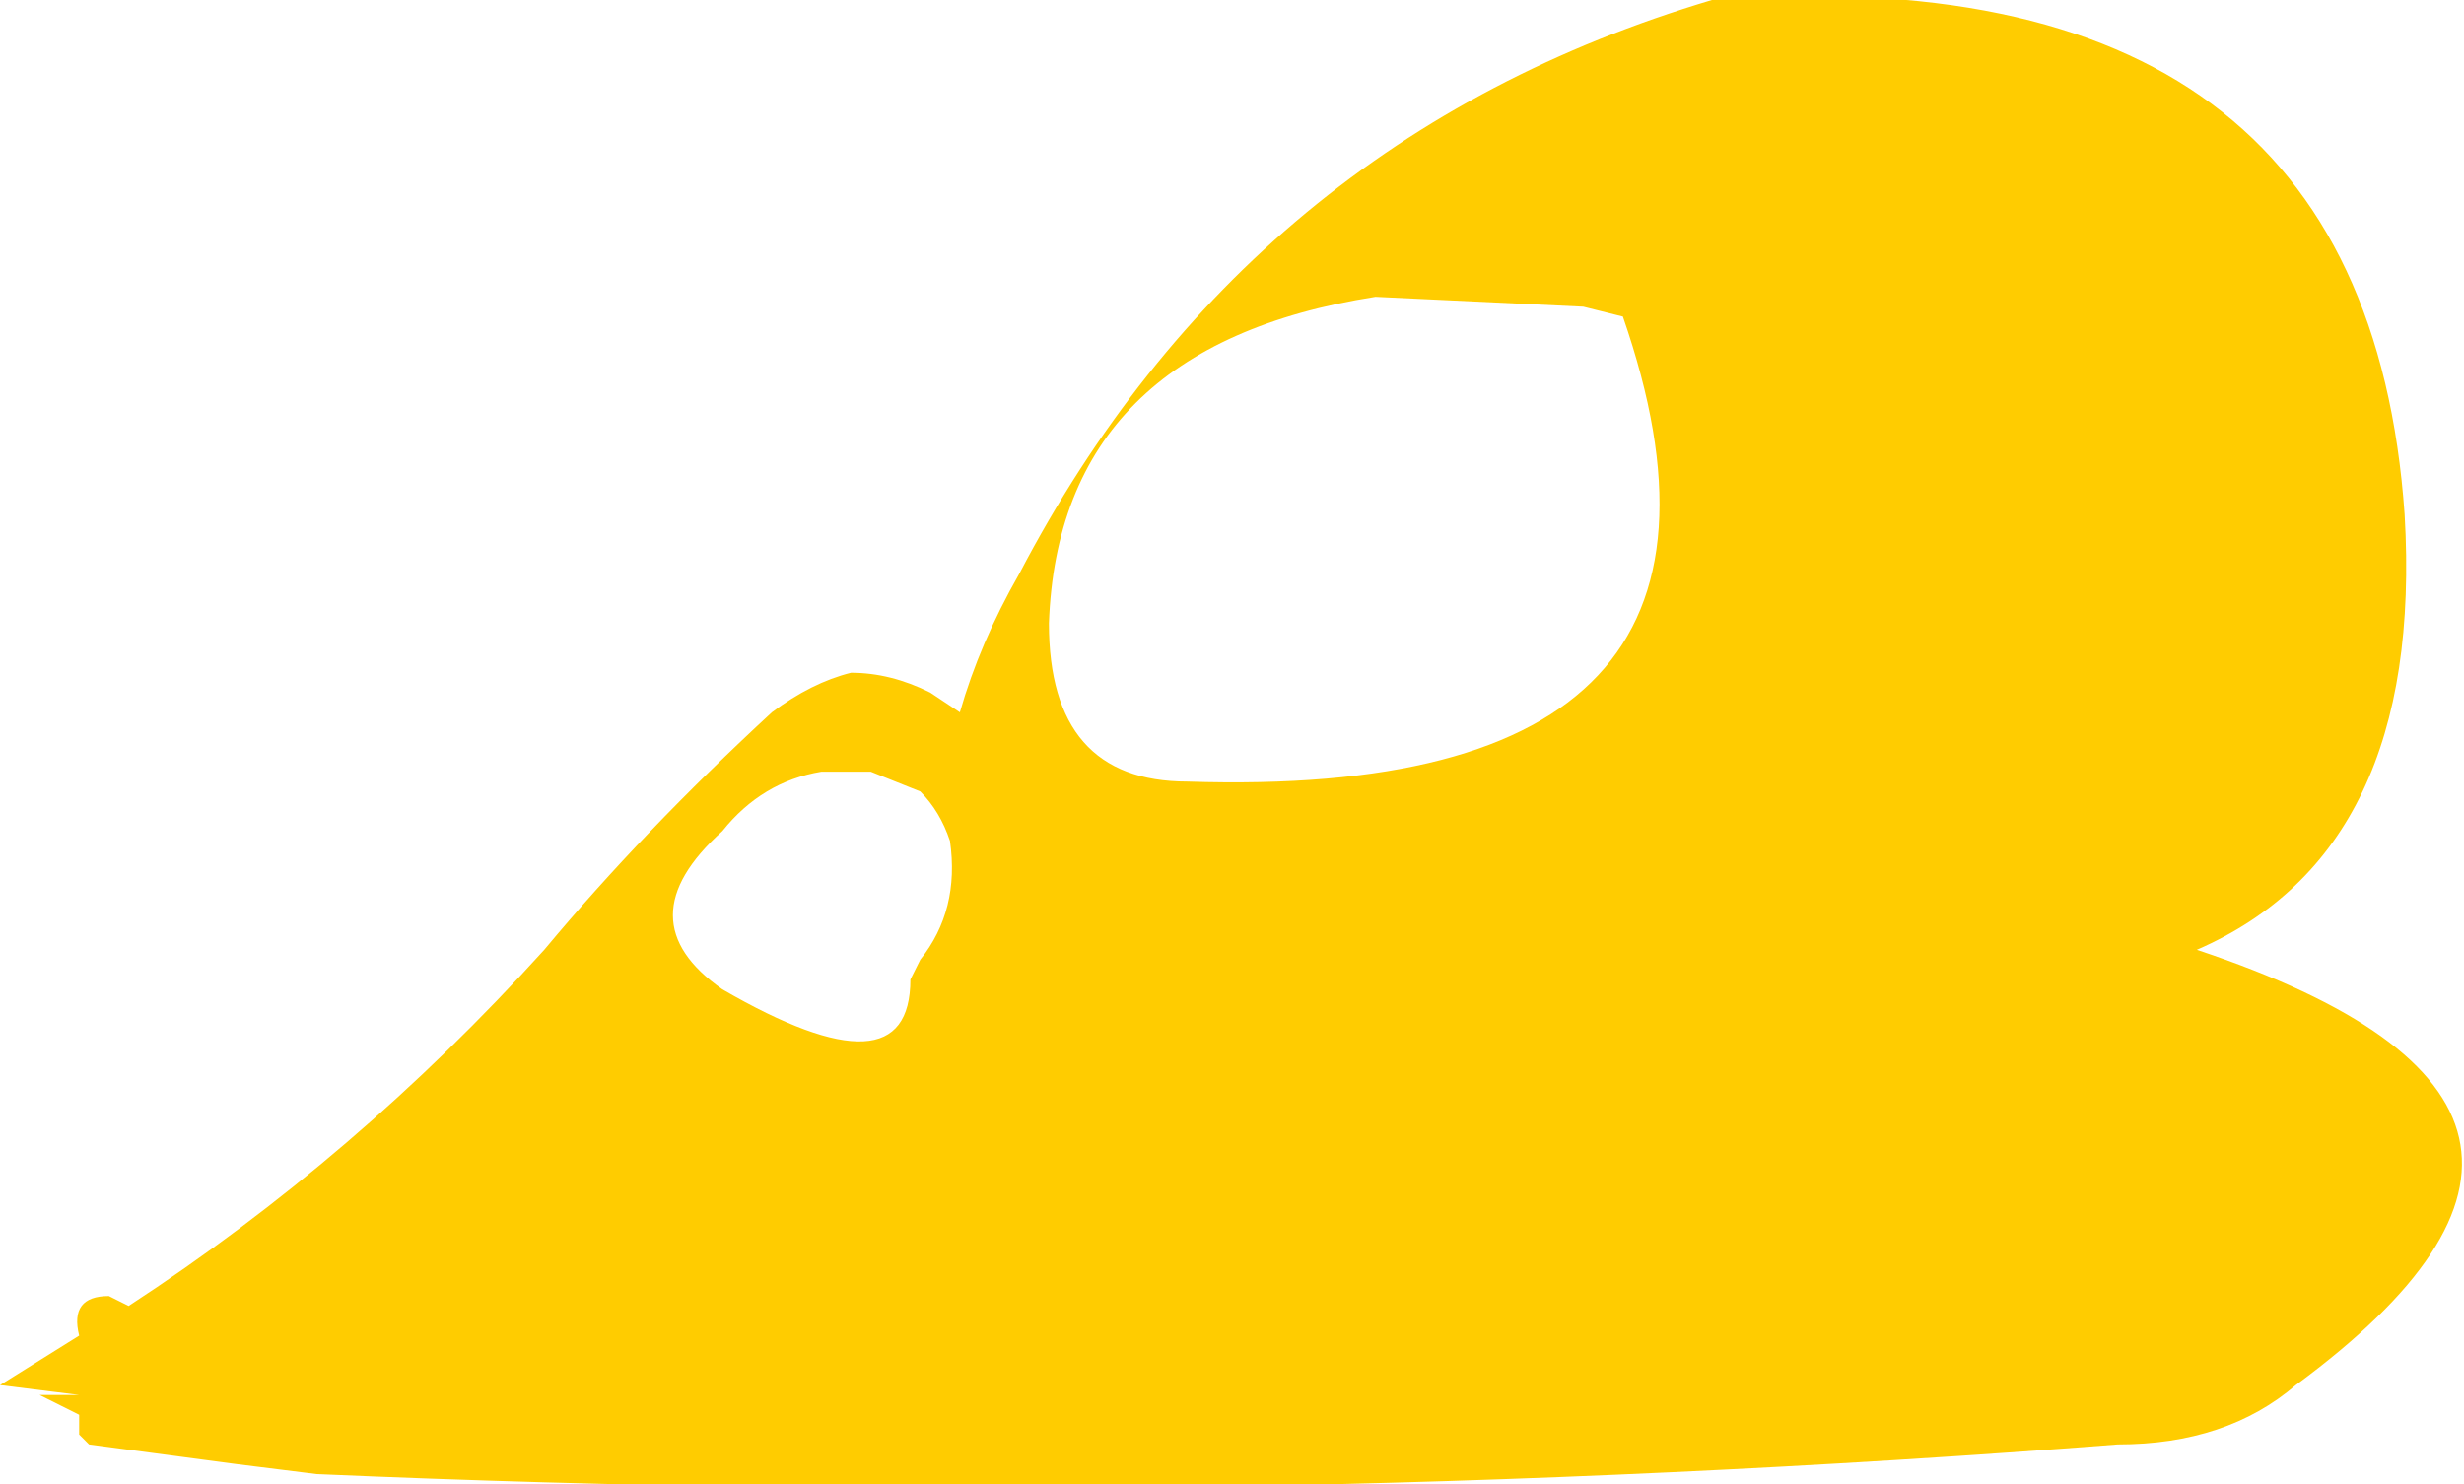 <?xml version="1.0" encoding="UTF-8" standalone="no"?>
<svg xmlns:ffdec="https://www.free-decompiler.com/flash" xmlns:xlink="http://www.w3.org/1999/xlink" ffdec:objectType="shape" height="7.5px" width="12.45px" xmlns="http://www.w3.org/2000/svg">
  <g transform="matrix(1.0, 0.0, 0.0, 1.0, 4.75, 7.75)">
    <path d="M0.4 -4.85 Q1.55 -7.05 3.9 -7.75 7.2 -8.0 7.4 -5.15 7.5 -3.45 6.35 -2.95 8.75 -2.15 6.85 -0.75 6.5 -0.45 5.95 -0.45 1.45 -0.1 -3.15 -0.3 L-3.55 -0.35 -4.3 -0.45 -4.35 -0.5 -4.35 -0.6 -4.55 -0.7 -4.35 -0.7 -4.75 -0.75 -4.35 -1.0 Q-4.4 -1.2 -4.2 -1.2 L-4.1 -1.15 Q-2.95 -1.9 -2.0 -2.95 -1.5 -3.55 -0.85 -4.15 -0.65 -4.3 -0.45 -4.35 -0.25 -4.35 -0.05 -4.25 L0.1 -4.15 Q0.2 -4.5 0.4 -4.85 M-0.6 -3.85 Q-0.9 -3.8 -1.1 -3.55 -1.6 -3.1 -1.1 -2.75 -0.15 -2.2 -0.15 -2.8 L-0.1 -2.9 Q0.1 -3.15 0.05 -3.5 0.0 -3.65 -0.1 -3.75 L-0.35 -3.85 -0.6 -3.85 M3.45 -6.15 L3.25 -6.2 2.2 -6.25 Q0.6 -6.0 0.55 -4.6 0.55 -3.8 1.25 -3.8 4.3 -3.7 3.45 -6.15" fill="#ffcc00" fill-rule="evenodd" stroke="none"/>
  </g>
</svg>
